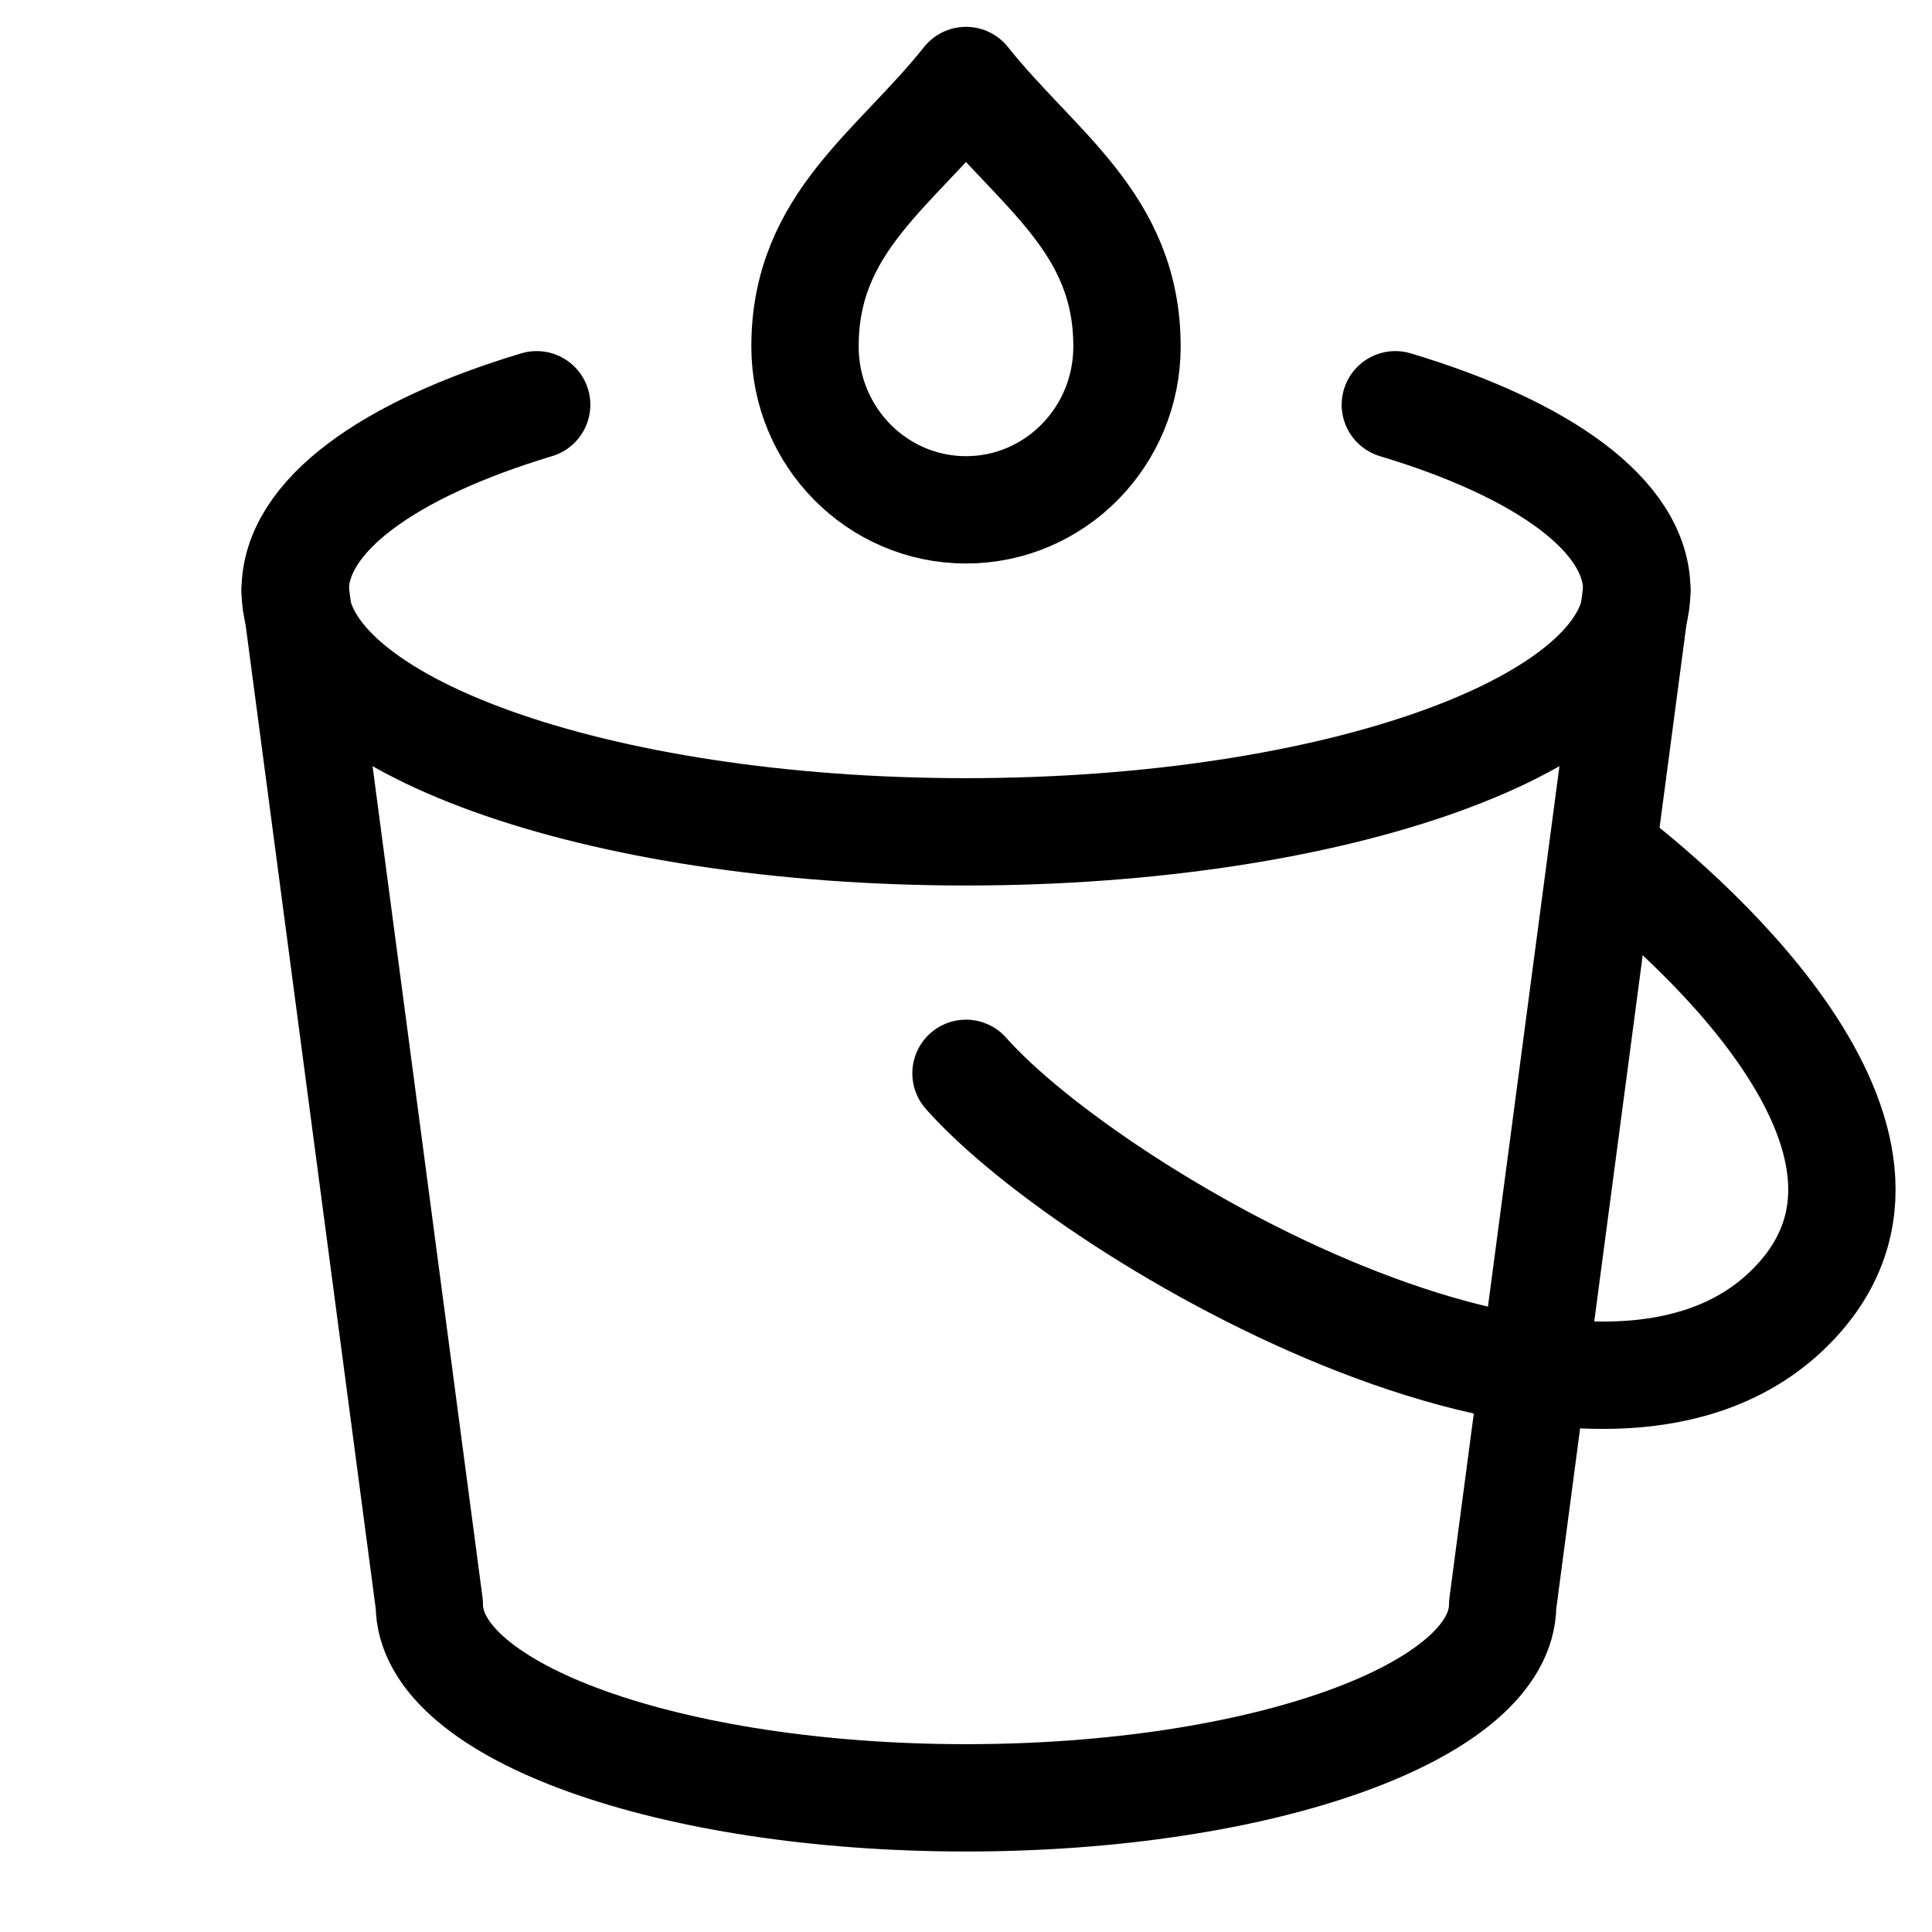 <svg xmlns="http://www.w3.org/2000/svg" height="18" width="18" viewBox="0 0 18 18"><title>bucket paint</title><g fill="none" stroke="currentColor" class="nc-icon-wrapper"><path d="M2.75,5.5l1.25,9.45c0,.994,2.239,1.8,5,1.8s5-.806,5-1.8l1.25-9.45" stroke-linecap="round" stroke-linejoin="round"></path><path d="M9,4.75c.828,0,1.5-.681,1.5-1.522,0-1.156-.841-1.65-1.5-2.478-.659,.828-1.5,1.322-1.5,2.478,0,.841,.672,1.522,1.5,1.522Z" stroke-linecap="round" stroke-linejoin="round" stroke="currentColor"></path><path d="M9,10c1.188,1.344,5.972,4.136,7.771,2.083,1.364-1.557-1.251-3.699-1.771-4.099" stroke-linecap="round" stroke-linejoin="round"></path><path d="M13,3.771c1.375,.413,2.25,1.034,2.25,1.729,0,1.243-2.798,2.25-6.25,2.25s-6.25-1.007-6.25-2.25c0-.695,.875-1.316,2.25-1.729" stroke-linecap="round" stroke-linejoin="round" stroke="currentColor"></path></g></svg>